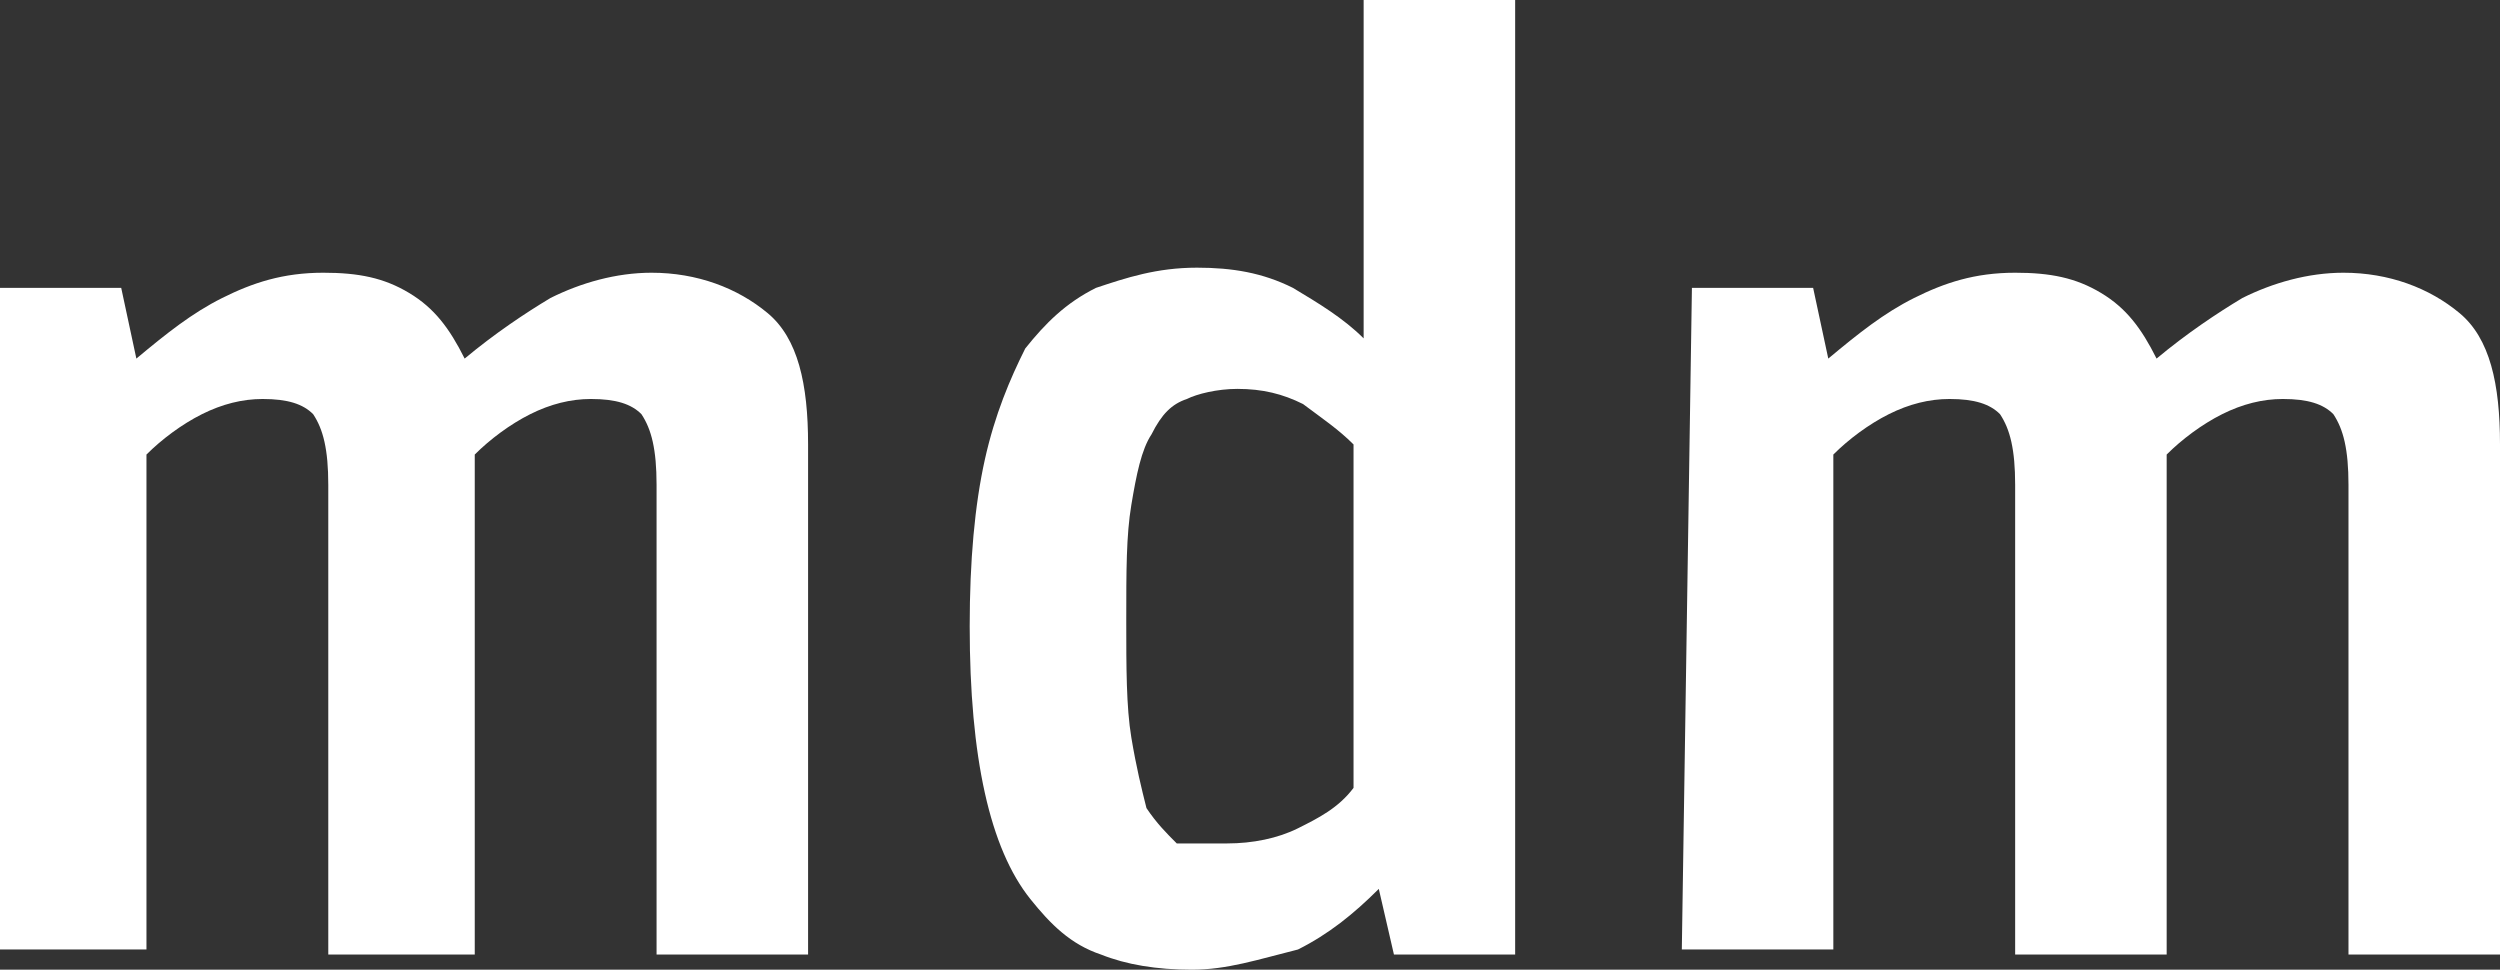 <?xml version="1.0" encoding="utf-8"?>
<!-- Generator: Adobe Illustrator 17.1.0, SVG Export Plug-In . SVG Version: 6.00 Build 0)  -->
<!DOCTYPE svg PUBLIC "-//W3C//DTD SVG 1.1//EN" "http://www.w3.org/Graphics/SVG/1.1/DTD/svg11.dtd">
<svg version="1.1" id="Ebene_1" xmlns="http://www.w3.org/2000/svg" xmlns:xlink="http://www.w3.org/1999/xlink" x="0px" y="0px"
	 viewBox="0.5 8.8 49.5 19.2" enable-background="new 0.5 8.8 49.5 19.2" xml:space="preserve">
<rect x="0.5" y="8.8" width="49.5" height="19.2" fill="#333333" stroke="none"/>
<g>
	<g>
		<path fill="#FFFFFF" d="M0.5,14.5h2.4l0.3,1.4c0.6-0.5,1.1-0.9,1.7-1.2c0.6-0.3,1.2-0.5,2-0.5c0.7,0,1.2,0.1,1.7,0.4
			c0.5,0.3,0.8,0.7,1.1,1.3c0.6-0.5,1.2-0.9,1.7-1.2c0.6-0.3,1.3-0.5,2-0.5c0.9,0,1.7,0.3,2.3,0.8c0.6,0.5,0.8,1.4,0.8,2.6v10.1h-3
			v-9.3c0-0.7-0.1-1.1-0.3-1.4c-0.2-0.2-0.5-0.3-1-0.3c-0.4,0-0.8,0.1-1.2,0.3c-0.4,0.2-0.8,0.5-1.1,0.8v9.9H7v-9.3
			c0-0.7-0.1-1.1-0.3-1.4c-0.2-0.2-0.5-0.3-1-0.3c-0.4,0-0.8,0.1-1.2,0.3c-0.4,0.2-0.8,0.5-1.1,0.8v9.8h-3V14.5z"/>
	</g>
	<g>
		<path fill="#FFFFFF" d="M24.1,28c-0.7,0-1.3-0.1-1.8-0.3c-0.6-0.2-1-0.6-1.4-1.1c-0.4-0.5-0.7-1.2-0.9-2.1c-0.2-0.9-0.3-2-0.3-3.3
			c0-1.3,0.1-2.4,0.3-3.3c0.2-0.9,0.5-1.6,0.8-2.2c0.4-0.5,0.8-0.9,1.4-1.2c0.6-0.2,1.2-0.4,2-0.4c0.7,0,1.3,0.1,1.9,0.4
			c0.5,0.3,1,0.6,1.4,1V8.8h3v18.9h-2.4l-0.3-1.3c-0.5,0.5-1,0.9-1.6,1.2C25.4,27.8,24.8,28,24.1,28z M24.8,25.5
			c0.5,0,1-0.1,1.4-0.3c0.4-0.2,0.8-0.4,1.1-0.8v-6.8c-0.3-0.3-0.6-0.5-1-0.8c-0.4-0.2-0.8-0.3-1.3-0.3c-0.4,0-0.8,0.1-1,0.2
			c-0.3,0.1-0.5,0.3-0.7,0.7c-0.2,0.3-0.3,0.8-0.4,1.4c-0.1,0.6-0.1,1.3-0.1,2.3c0,0.9,0,1.7,0.1,2.3c0.1,0.6,0.2,1,0.3,1.4
			c0.2,0.3,0.4,0.5,0.6,0.7C24.1,25.5,24.4,25.5,24.8,25.5z"/>
	</g>
	<g>
		<path fill="#FFFFFF" d="M34,14.5h2.4l0.3,1.4c0.6-0.5,1.1-0.9,1.7-1.2c0.6-0.3,1.2-0.5,2-0.5c0.7,0,1.2,0.1,1.7,0.4
			c0.5,0.3,0.8,0.7,1.1,1.3c0.6-0.5,1.2-0.9,1.7-1.2c0.6-0.3,1.3-0.5,2-0.5c0.9,0,1.7,0.3,2.3,0.8c0.6,0.5,0.8,1.4,0.8,2.6v10.1h-3
			v-9.3c0-0.7-0.1-1.1-0.3-1.4c-0.2-0.2-0.5-0.3-1-0.3c-0.4,0-0.8,0.1-1.2,0.3c-0.4,0.2-0.8,0.5-1.1,0.8v9.9h-3v-9.3
			c0-0.7-0.1-1.1-0.3-1.4c-0.2-0.2-0.5-0.3-1-0.3c-0.4,0-0.8,0.1-1.2,0.3c-0.4,0.2-0.8,0.5-1.1,0.8v9.8h-3L34,14.5L34,14.5z"/>
	</g>
</g>
</svg>
